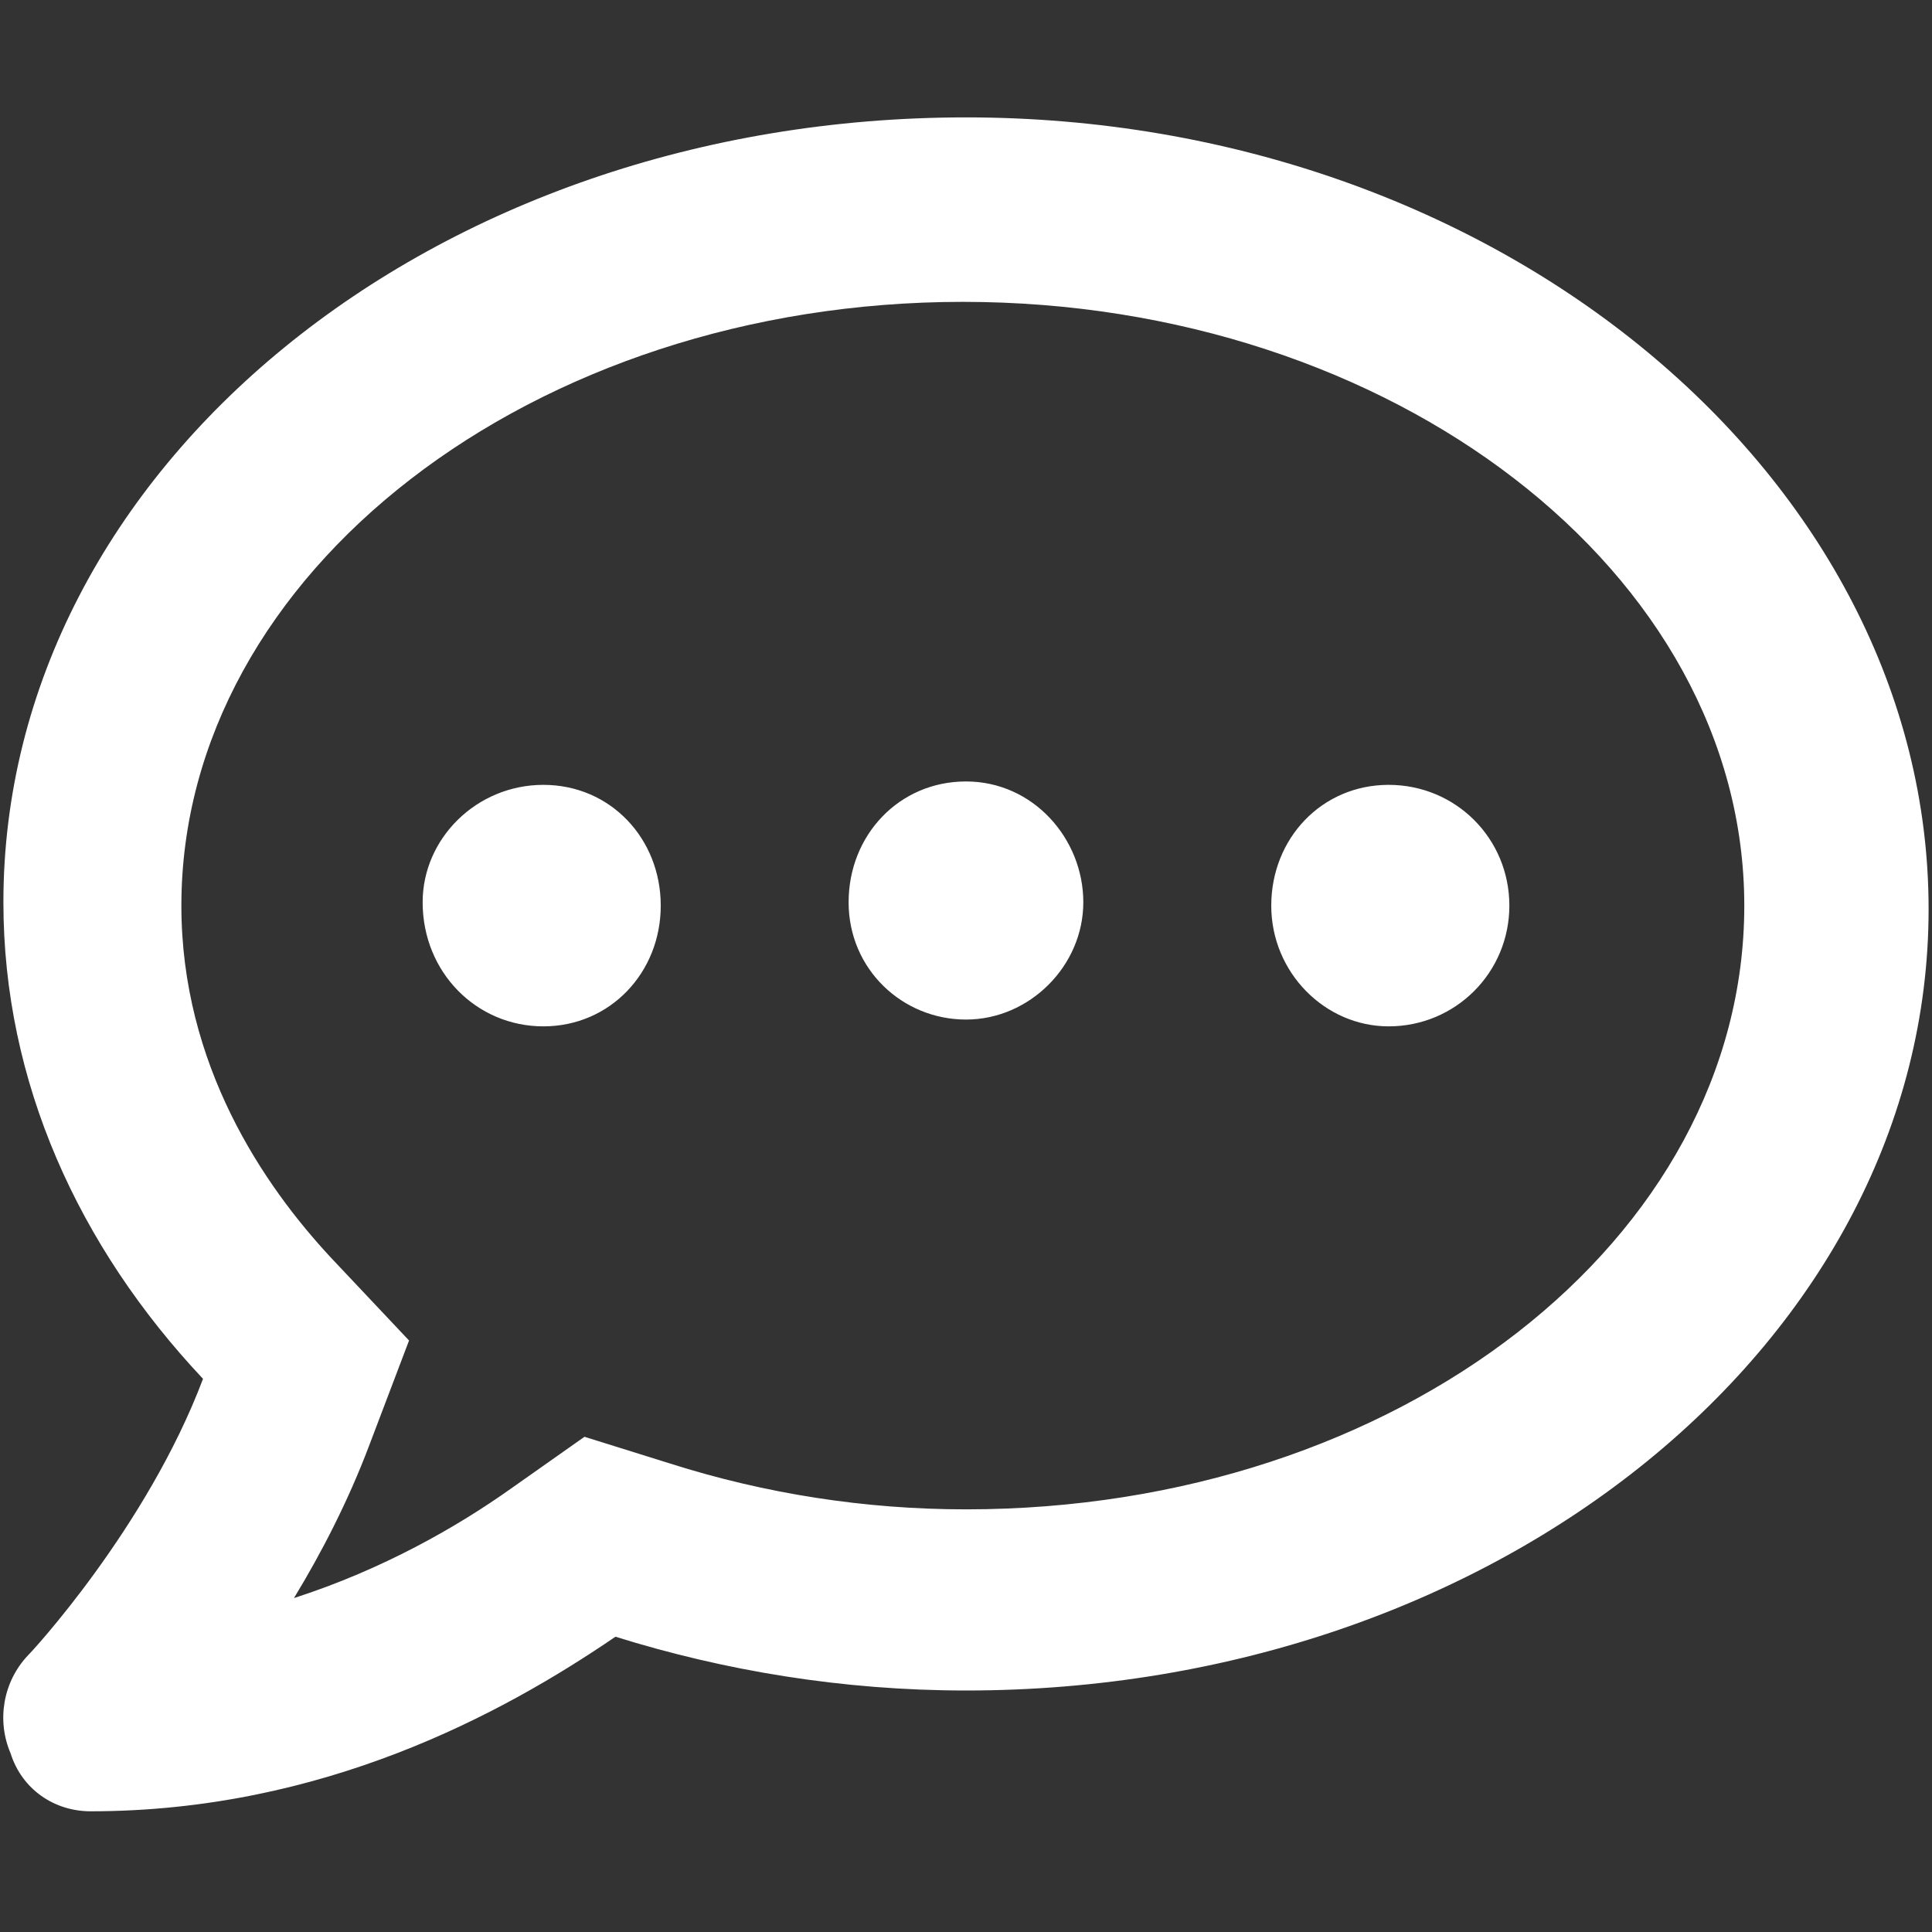 <svg width="25" height="25" viewBox="0 0 25 25" fill="none" xmlns="http://www.w3.org/2000/svg">
<rect x="0" y="0" width="25" height="25" fill="#333333" stroke="none"/>
<path d="M7.031 10.156C6.167 10.156 5.469 10.85 5.469 11.675C5.469 12.583 6.167 13.281 7.031 13.281C7.895 13.281 8.55 12.585 8.55 11.719C8.55 10.852 7.9 10.156 7.031 10.156ZM12.5 10.112C11.633 10.112 10.981 10.808 10.981 11.675C10.981 12.541 11.677 13.193 12.5 13.193C13.323 13.193 14.018 12.498 14.018 11.675C14.018 10.852 13.369 10.112 12.5 10.112ZM17.969 10.156C17.102 10.156 16.45 10.852 16.45 11.719C16.45 12.585 17.146 13.281 17.969 13.281C18.835 13.281 19.531 12.585 19.531 11.719C19.531 10.85 18.838 10.156 17.969 10.156ZM12.5 1.519C5.596 1.519 0.044 6.065 0.044 11.675C0.044 14 1.016 16.13 2.627 17.842C1.901 19.77 0.388 21.4 0.363 21.419C0.04 21.76 -0.046 22.261 0.137 22.688C0.284 23.154 0.702 23.438 1.172 23.438C4.174 23.438 6.499 22.18 7.964 21.179C9.373 21.619 10.901 21.875 12.5 21.875C19.404 21.875 24.956 17.328 24.956 11.763C24.956 6.198 19.404 1.519 12.5 1.519ZM12.5 19.531C11.194 19.531 9.906 19.33 8.674 18.939L7.563 18.592L6.611 19.263C5.915 19.757 4.957 20.307 3.804 20.679C4.164 20.087 4.506 19.421 4.774 18.713L5.293 17.346L4.286 16.278C3.409 15.337 2.347 13.779 2.347 11.719C2.347 7.41 6.899 3.906 12.459 3.906C18.018 3.906 22.571 7.41 22.571 11.719C22.571 16.028 18.105 19.531 12.5 19.531Z" fill="white"/>
</svg>
